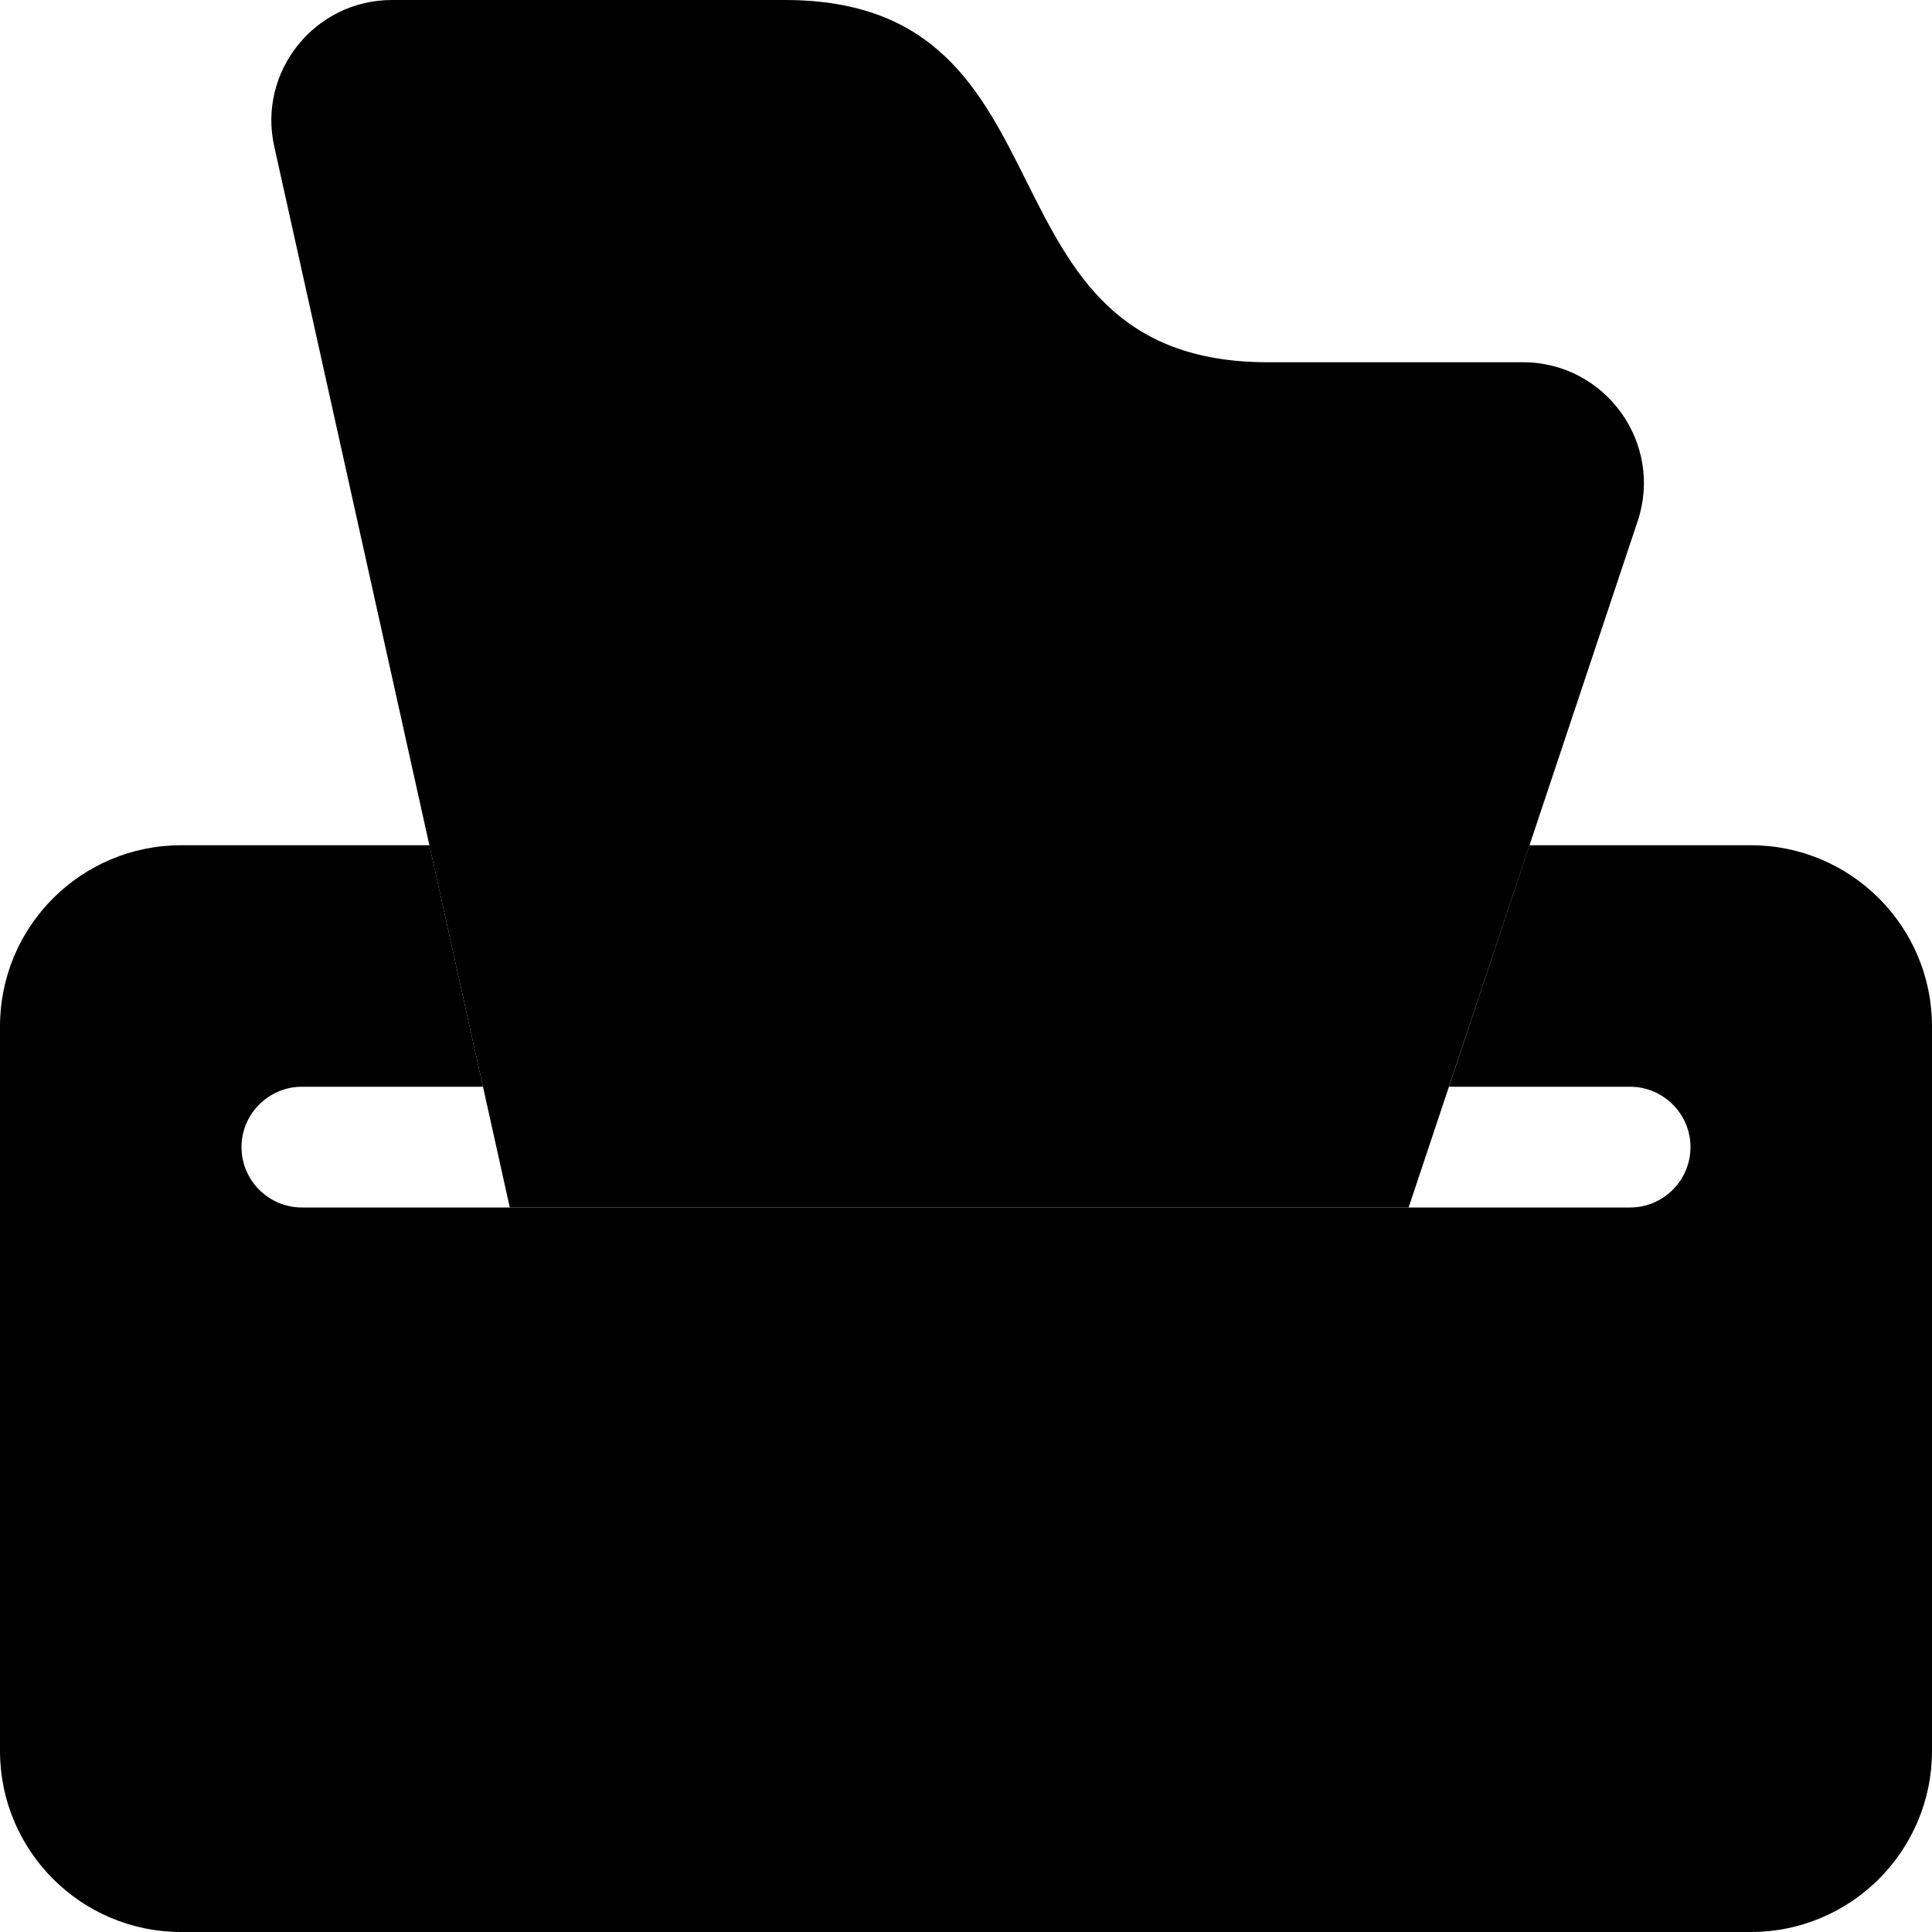 <svg xmlns="http://www.w3.org/2000/svg" width="24" height="24" viewBox="0 0 512 512">
    <path class="pr-icon-duotone-secondary" d="M0 272L0 384l512 0 0-112c0-26.5-21.5-48-48-48l-58.7 0L384 288l48 0c8.8 0 16 7.2 16 16s-7.2 16-16 16l-58.7 0-238.2 0L80 320c-8.8 0-16-7.2-16-16s7.2-16 16-16l48 0c-4.7-21.3-9.5-42.7-14.2-64L48 224c-26.5 0-48 21.5-48 48z"/>
    <path class="pr-icon-duotone-primary" d="M103.9 0L208 0c40 0 52 24 64 48s24 48 64 48l67.6 0c21.8 0 37.3 21.4 30.4 42.1L373.3 320l-238.2 0L72.7 38.9C68.2 19 83.4 0 103.9 0zM512 384l0 80c0 26.5-21.5 48-48 48L48 512c-26.5 0-48-21.5-48-48l0-80 512 0z"/>
</svg>